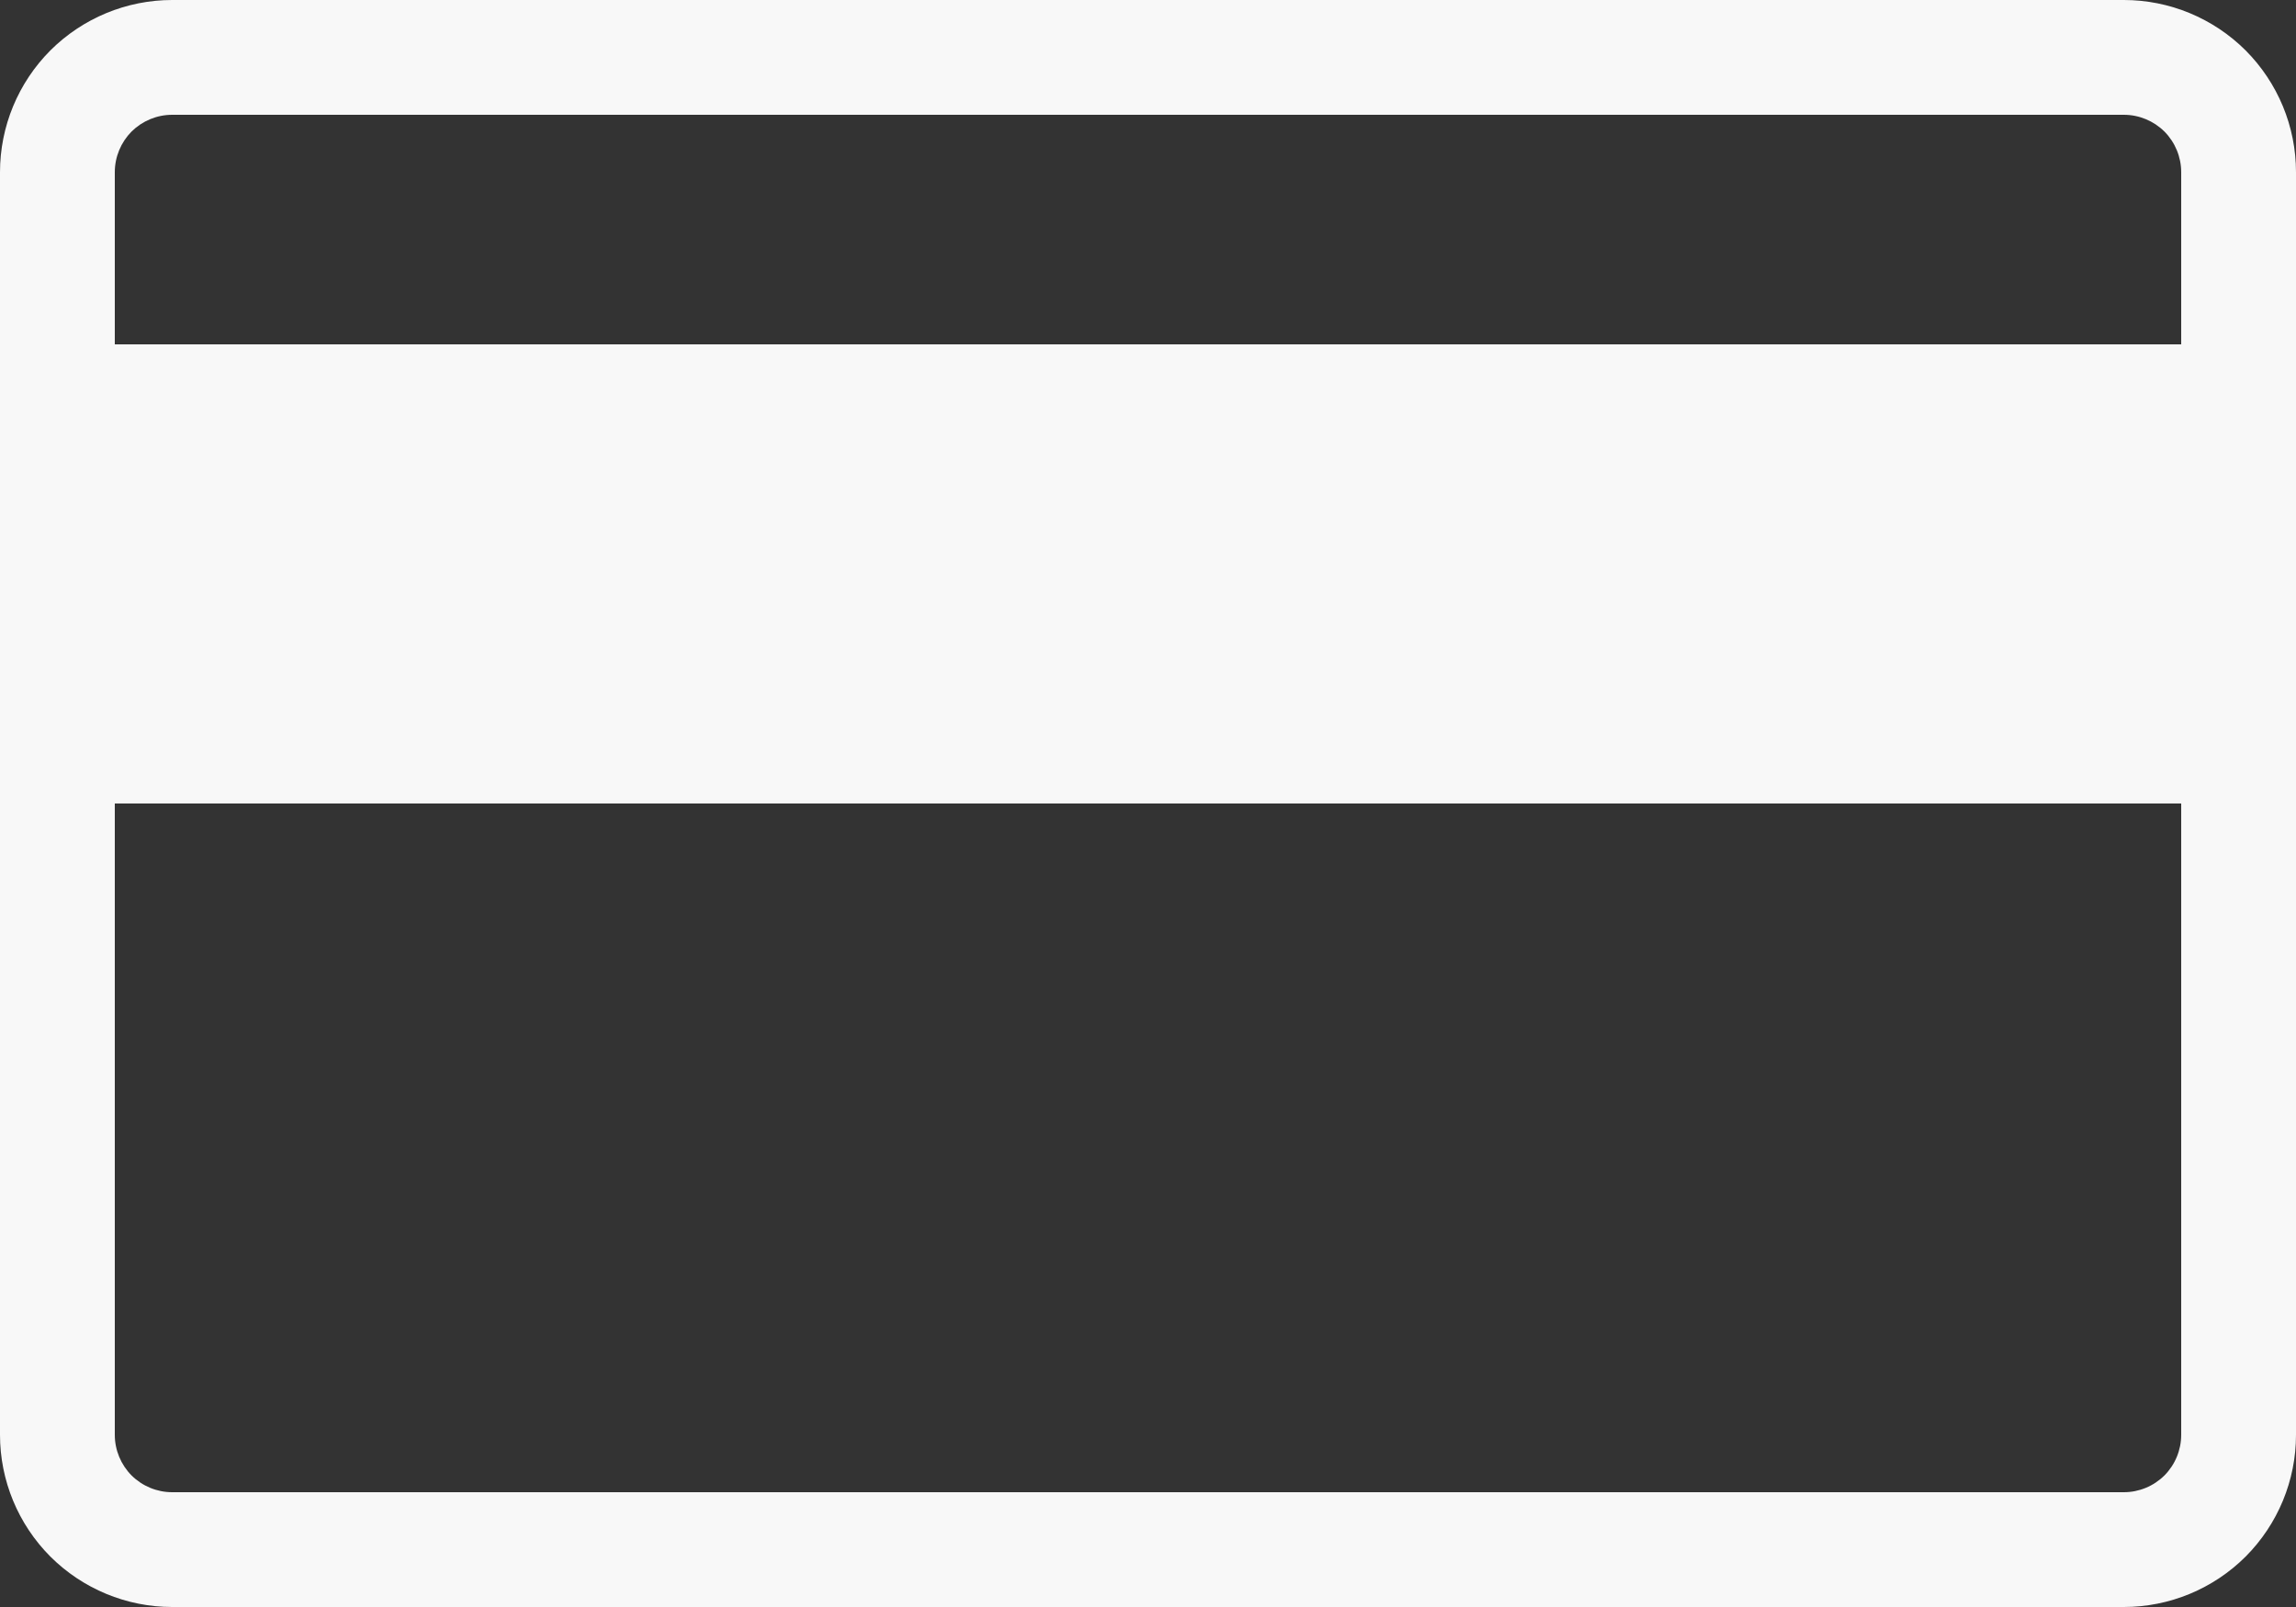 <svg width="20" height="14" viewBox="0 0 20 14" fill="none" xmlns="http://www.w3.org/2000/svg">
<rect x="0" y="0" width="20" height="14" fill="#333333" stroke="none"/>
<path fill-rule="evenodd" clip-rule="evenodd" d="M18.5 1H1.5C1.367 1 1.24 1.053 1.146 1.146C1.053 1.24 1 1.367 1 1.5V12.5C1 12.633 1.053 12.76 1.146 12.854C1.24 12.947 1.367 13 1.5 13H18.5C18.633 13 18.76 12.947 18.854 12.854C18.947 12.76 19 12.633 19 12.5V1.5C19 1.367 18.947 1.24 18.854 1.146C18.76 1.053 18.633 1 18.5 1ZM1.5 0C1.102 0 0.721 0.158 0.439 0.439C0.158 0.721 0 1.102 0 1.5V12.5C0 12.898 0.158 13.279 0.439 13.561C0.721 13.842 1.102 14 1.5 14H18.5C18.898 14 19.279 13.842 19.561 13.561C19.842 13.279 20 12.898 20 12.5V1.5C20 1.102 19.842 0.721 19.561 0.439C19.279 0.158 18.898 0 18.5 0H1.5Z" fill="#F8F8F8"/>
<path d="M0 3H20V7H0V3Z" fill="#F8F8F8"/>
</svg>
